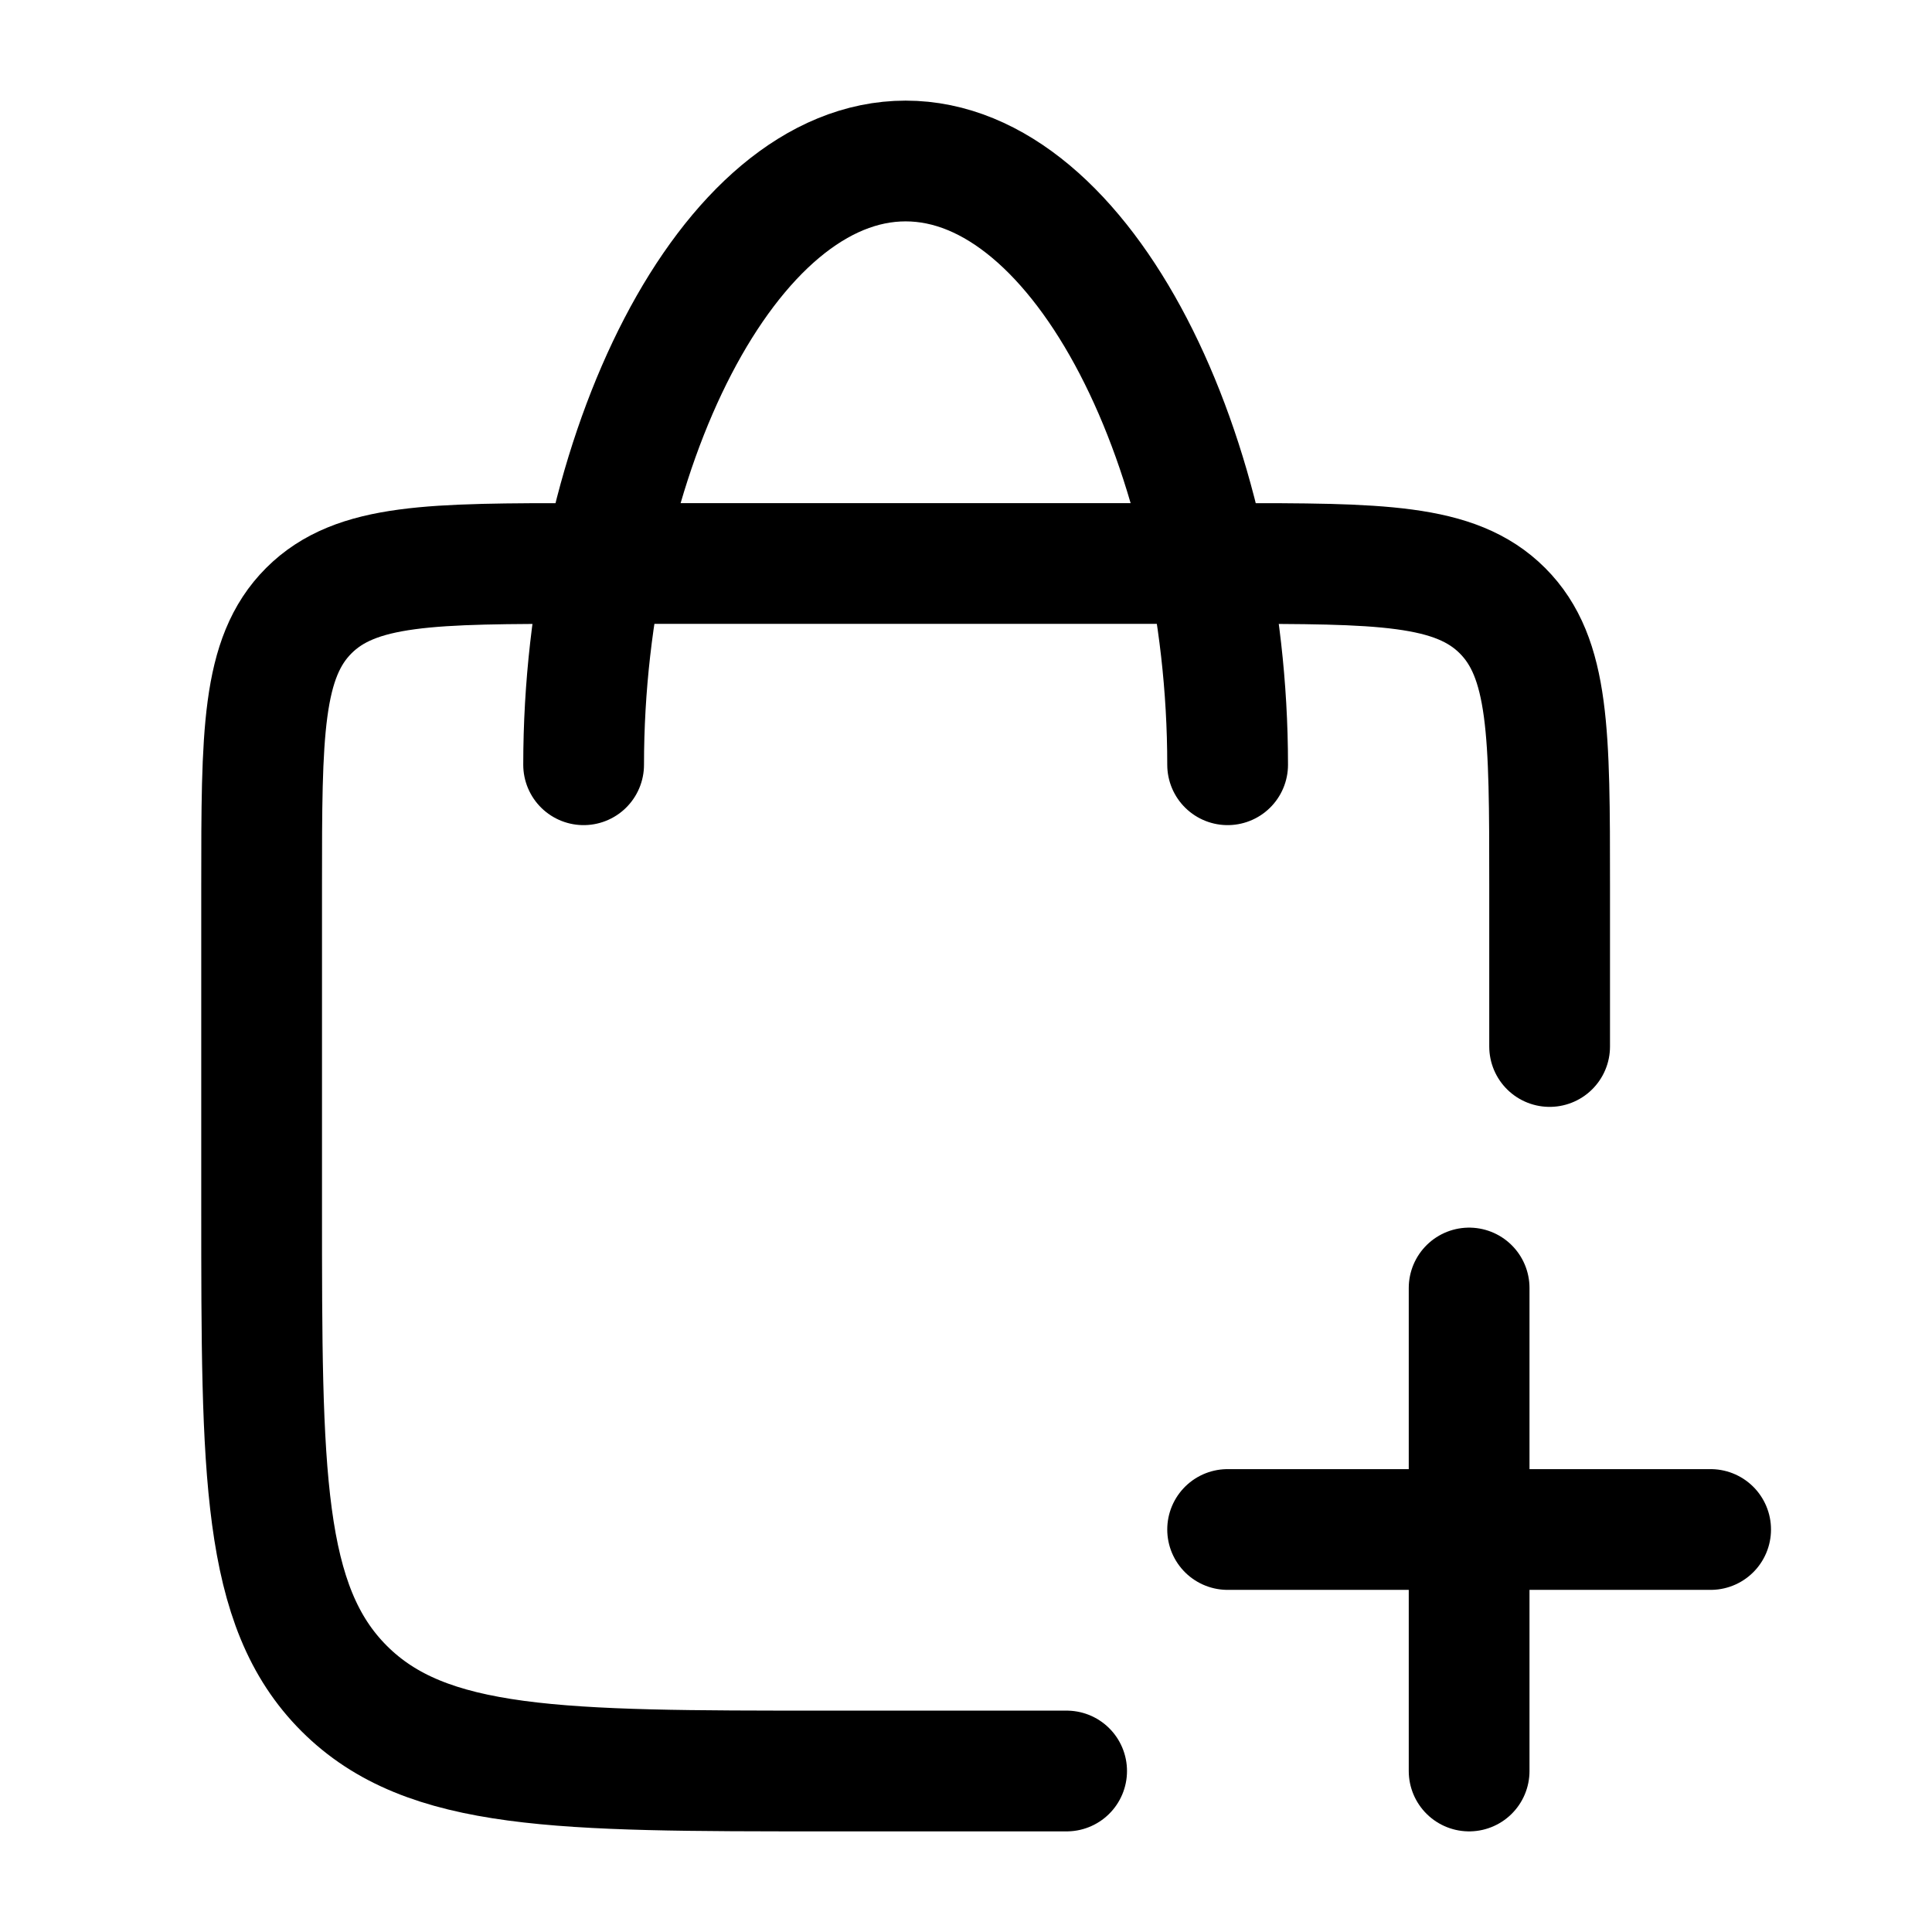 <svg viewBox="0 0 24 24" fill="none" xmlns="http://www.w3.org/2000/svg"><path d="M13.25 22H10.25C6.95 22 5.3 22 4.275 20.975C3.25 19.95 3.25 18.3 3.25 15V11C3.25 9.114 3.25 8.172 3.836 7.586C4.422 7 5.364 7 7.25 7H15.25C17.136 7 18.078 7 18.664 7.586C19.25 8.172 19.25 9.114 19.25 11V13" stroke="currentColor" stroke-width="1.5" stroke-linecap="round" stroke-linejoin="round"/><path d="M15.25 9.5C15.25 5.634 13.459 2 11.25 2C9.041 2 7.25 5.634 7.25 9.5" stroke="currentColor" stroke-width="1.5" stroke-linecap="round" stroke-linejoin="round"/><path d="M15.25 19H21.25M18.25 22V16" stroke="currentColor" stroke-width="1.5" stroke-linecap="round" stroke-linejoin="round"/></svg>